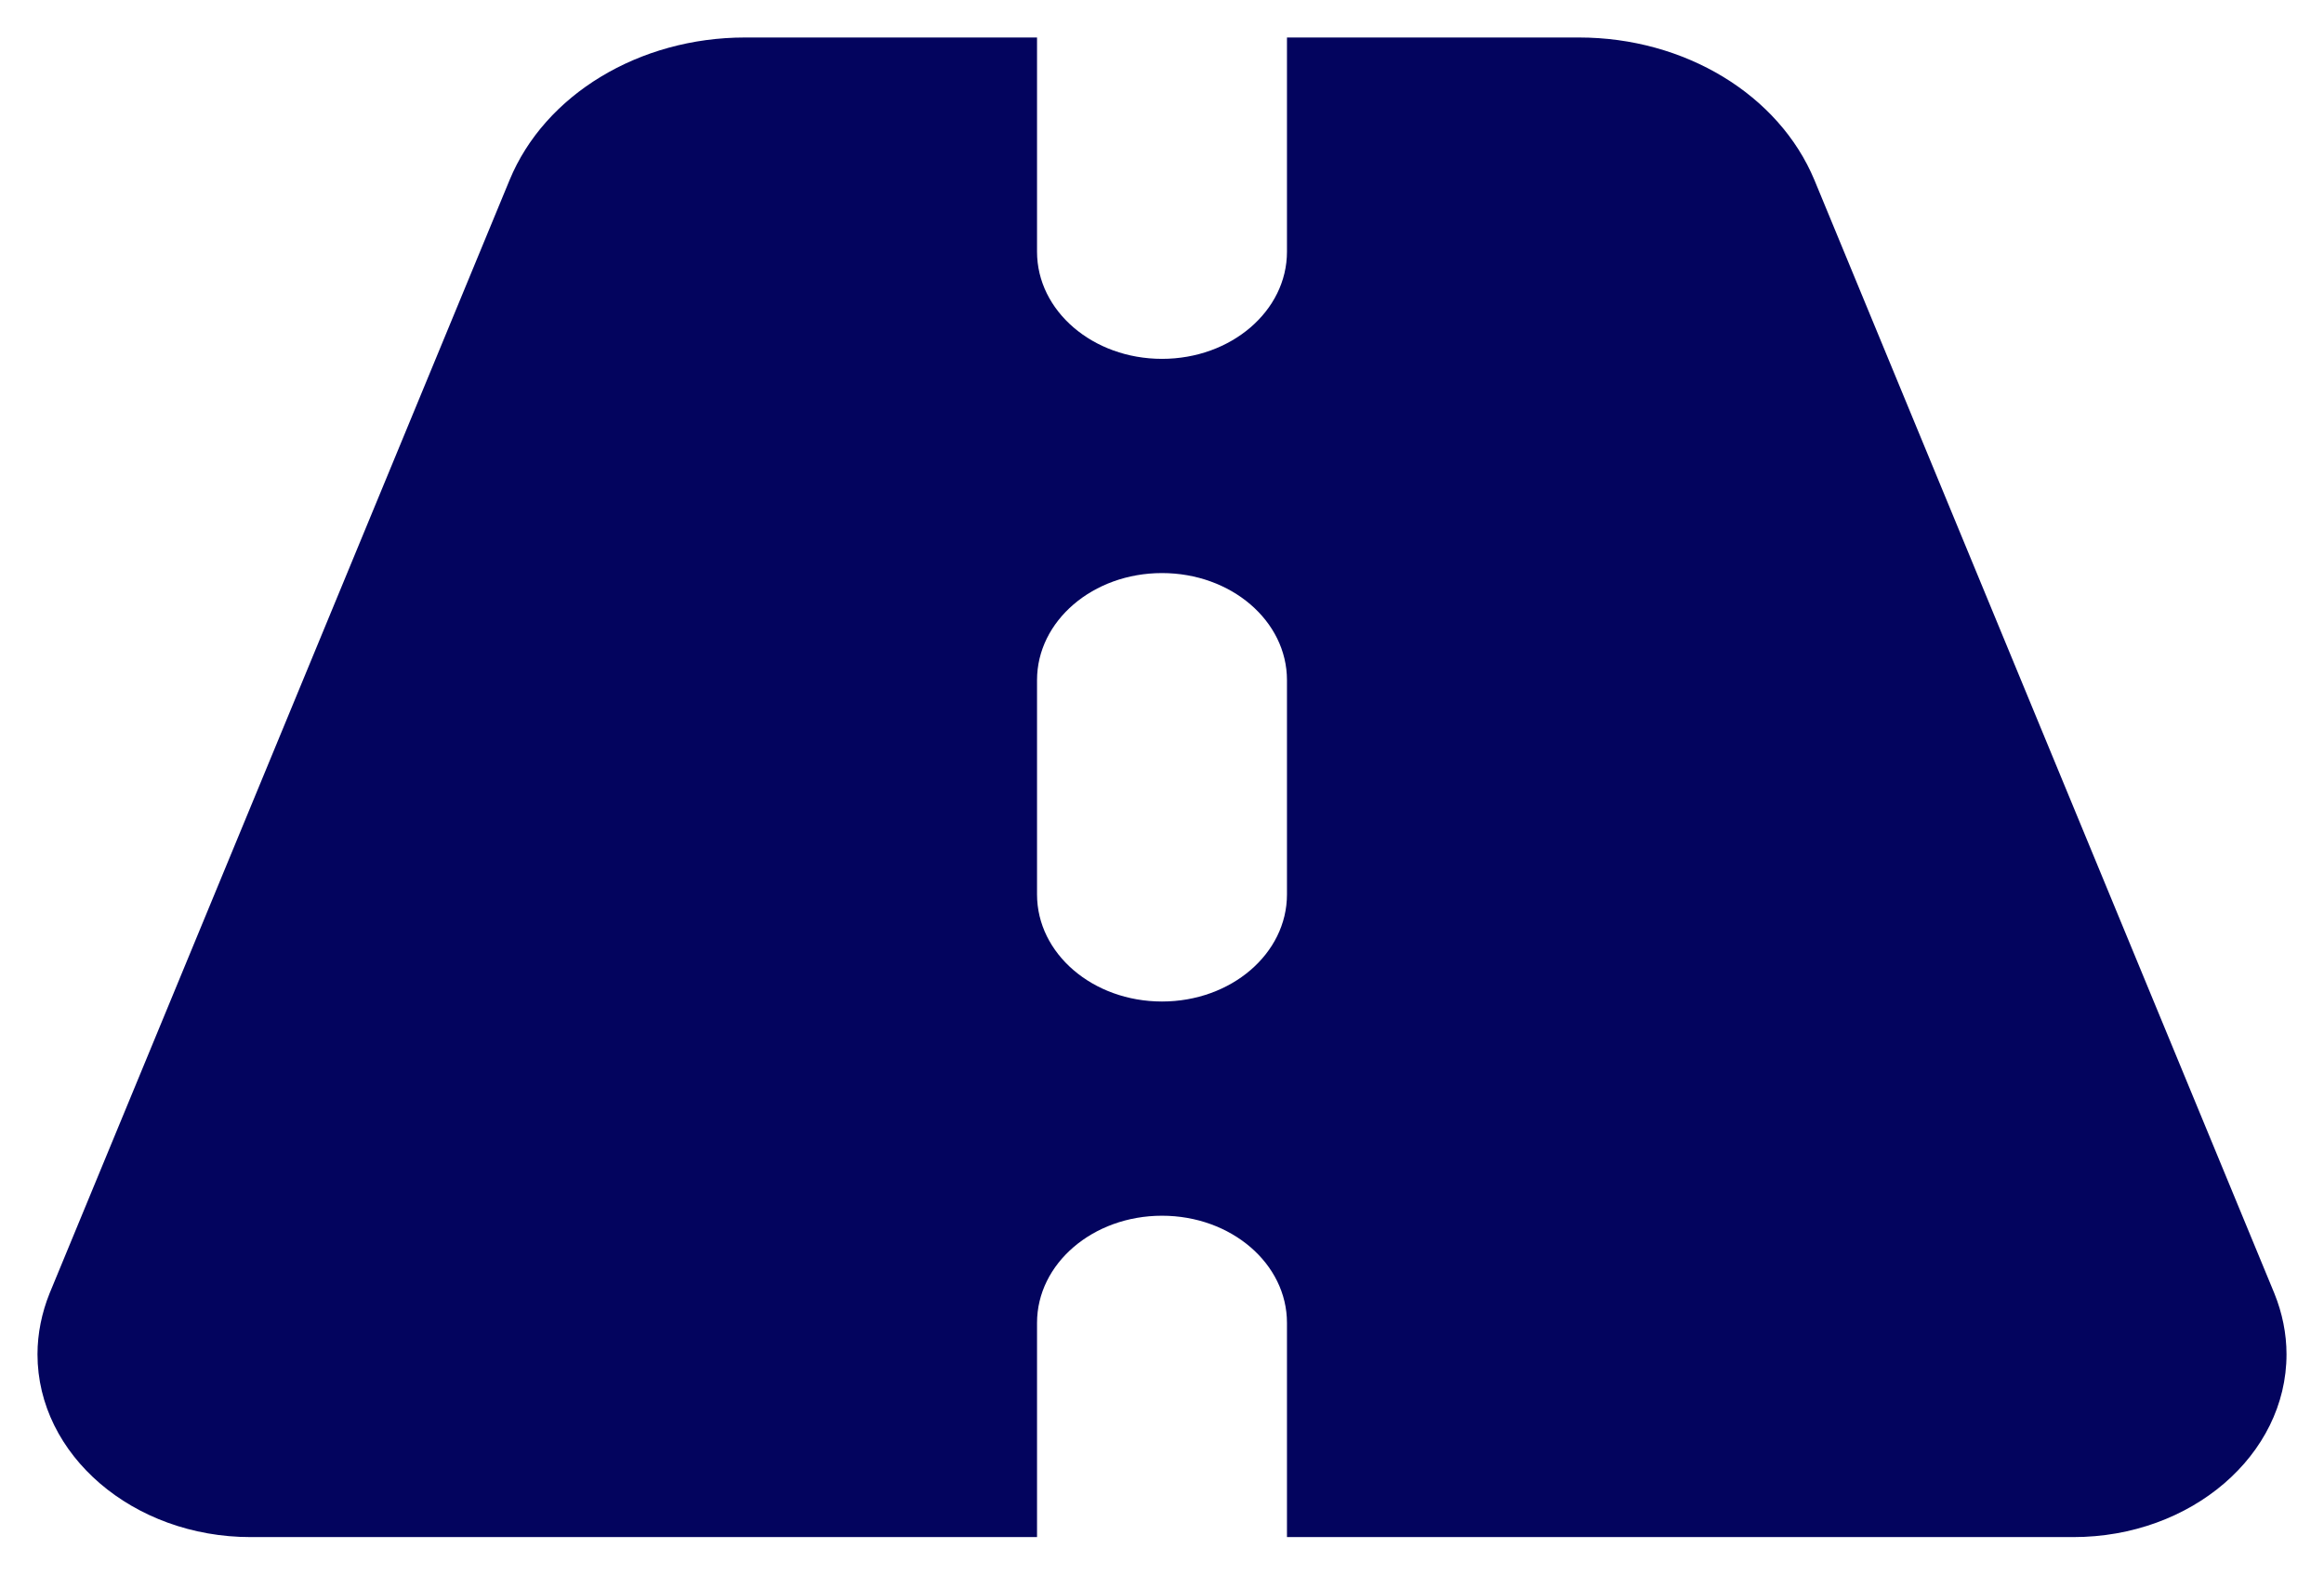 <svg width="31" height="21" viewBox="0 0 31 21" fill="none" xmlns="http://www.w3.org/2000/svg">
<path d="M13.833 0.5H9.938C8.526 0.5 7.266 1.263 6.797 2.402L0.661 17.25C0.557 17.509 0.5 17.786 0.5 18.062C0.5 19.406 1.776 20.5 3.344 20.5H13.833V17.643C13.833 16.853 14.578 16.214 15.5 16.214C16.422 16.214 17.167 16.853 17.167 17.643V20.5H27.656C29.229 20.5 30.5 19.406 30.5 18.062C30.5 17.786 30.443 17.509 30.338 17.25L24.203 2.402C23.729 1.263 22.474 0.5 21.062 0.5H17.167V3.357C17.167 4.147 16.422 4.786 15.5 4.786C14.578 4.786 13.833 4.147 13.833 3.357V0.5ZM17.167 9.071V11.929C17.167 12.719 16.422 13.357 15.5 13.357C14.578 13.357 13.833 12.719 13.833 11.929V9.071C13.833 8.281 14.578 7.643 15.5 7.643C16.422 7.643 17.167 8.281 17.167 9.071Z" fill="#03045E"/>
</svg>
